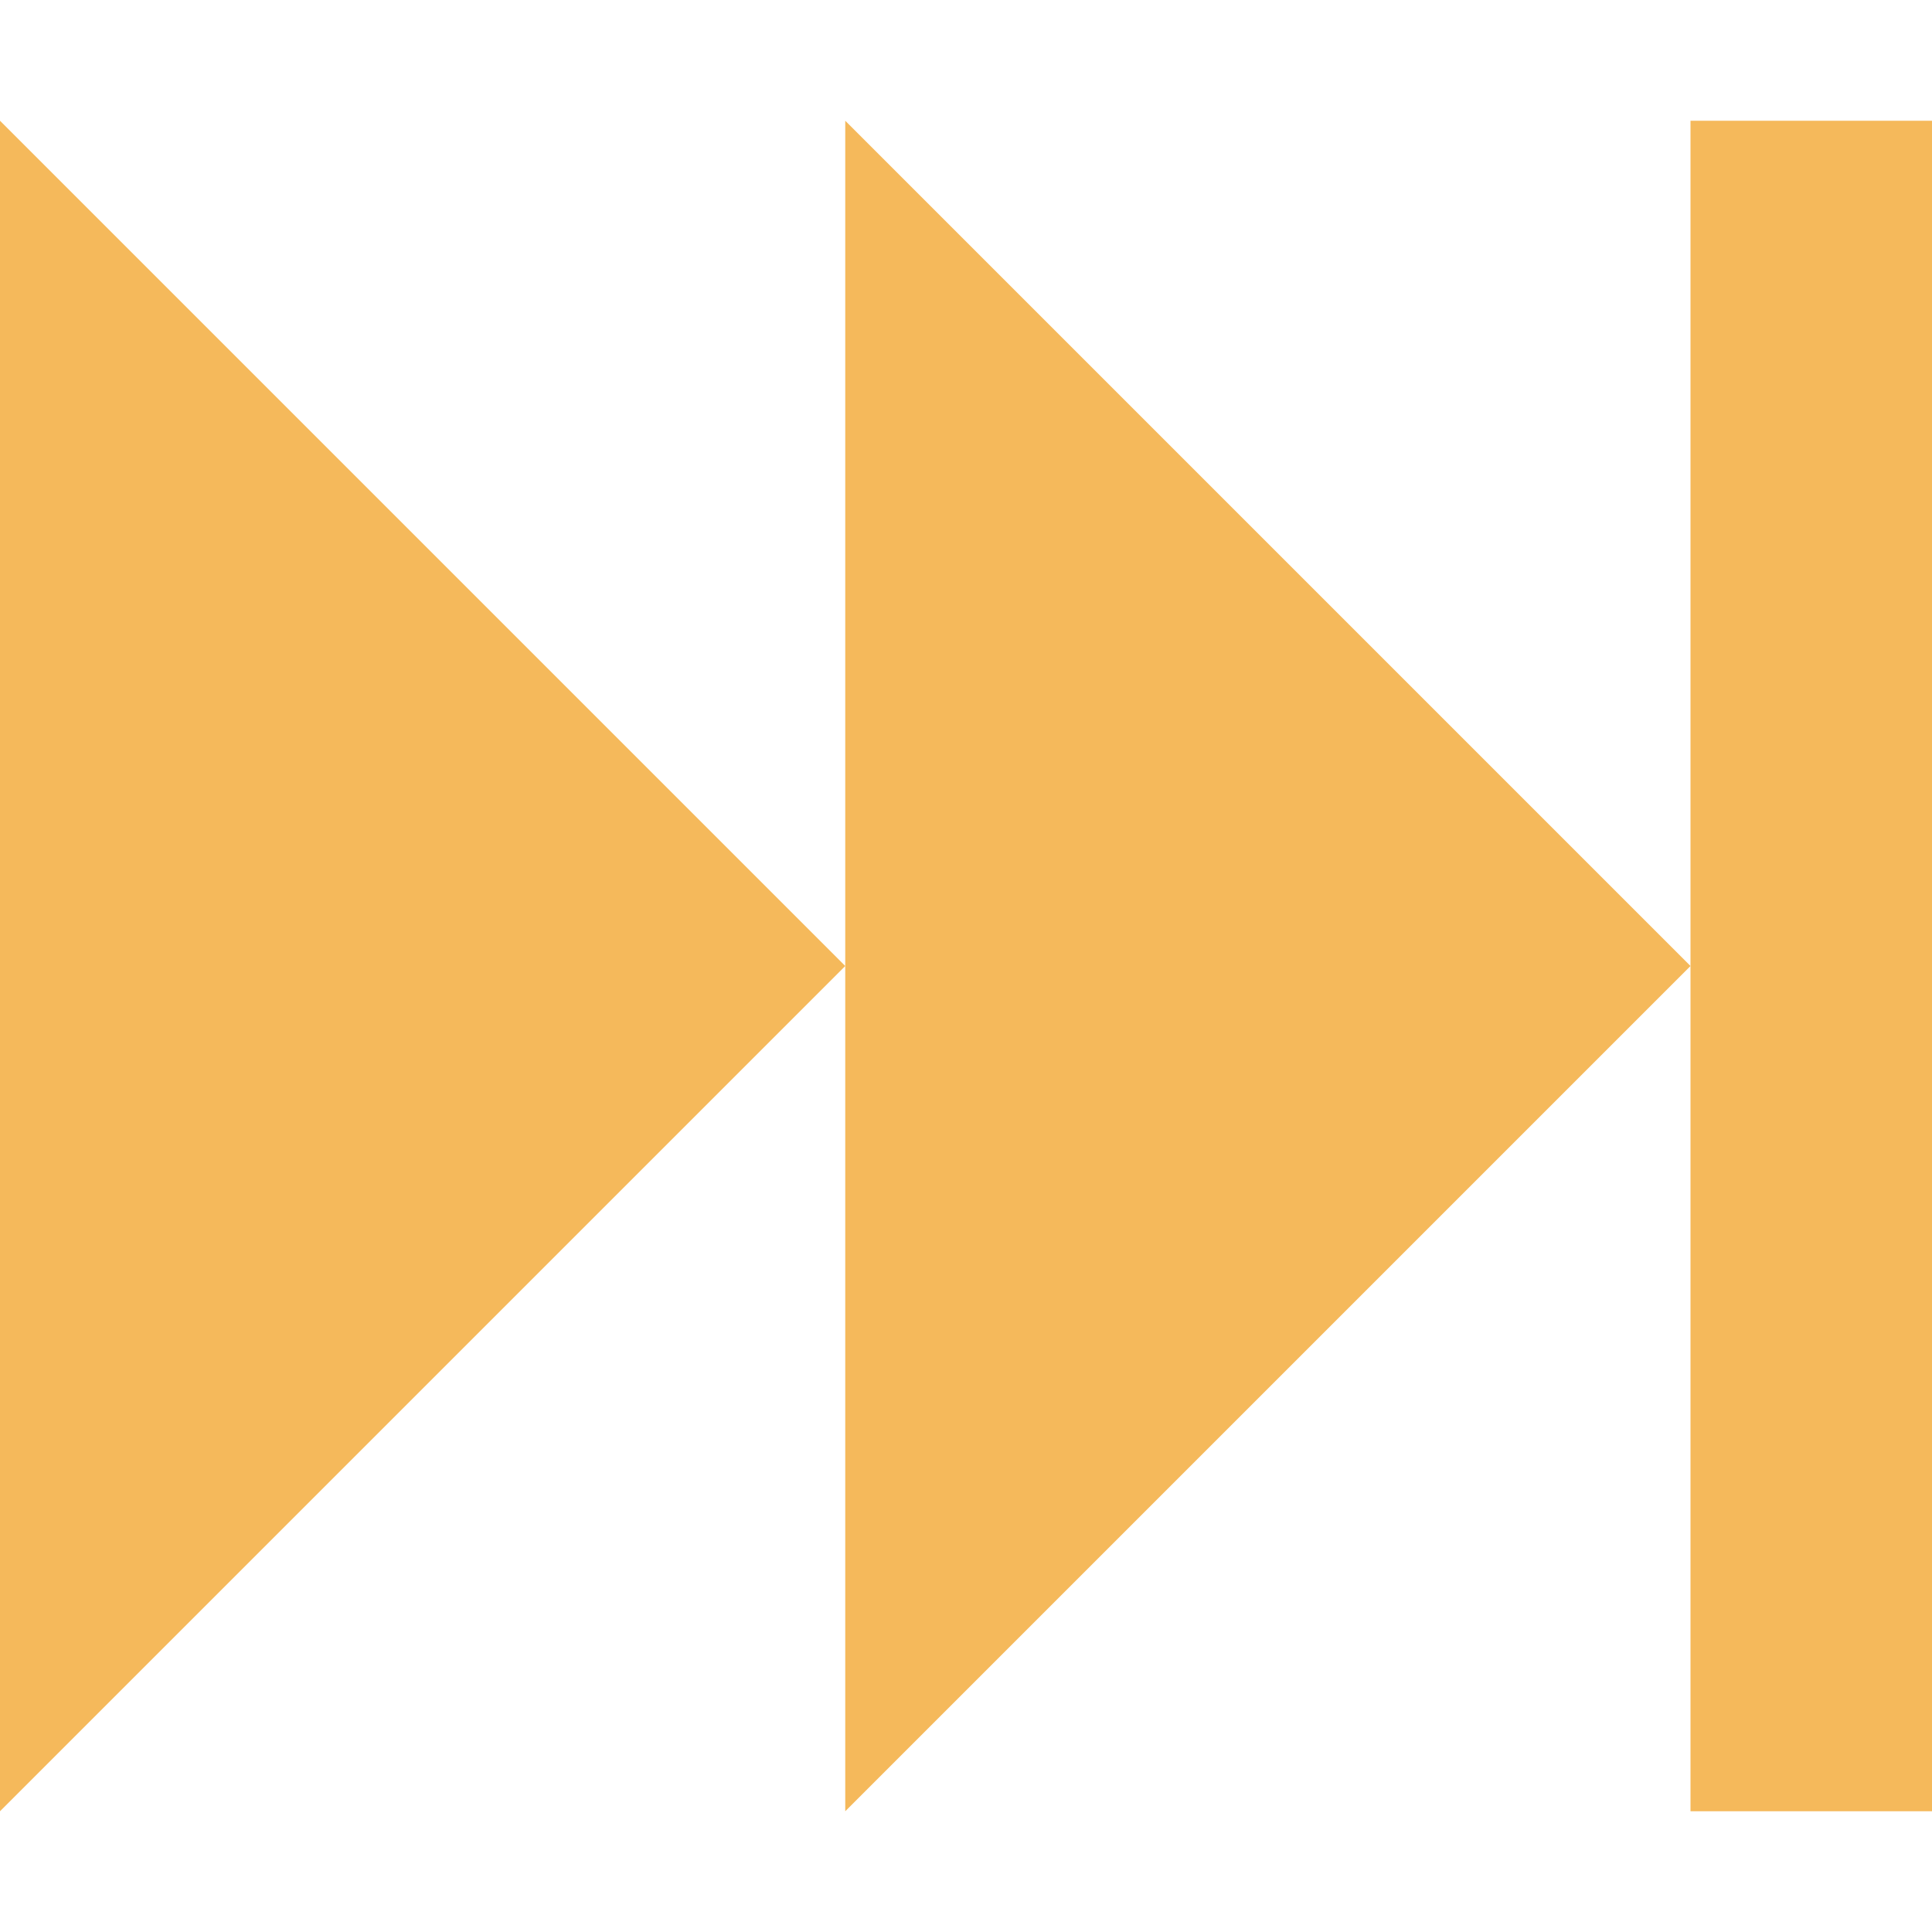 <?xml version="1.0" encoding="utf-8"?>
<!-- Generated by IcoMoon.io -->
<!DOCTYPE svg PUBLIC "-//W3C//DTD SVG 1.1//EN" "http://www.w3.org/Graphics/SVG/1.1/DTD/svg11.dtd">
<svg version="1.1" xmlns="http://www.w3.org/2000/svg" xmlns:xlink="http://www.w3.org/1999/xlink" width="16" height="16" viewBox="0 0 16 16">
<path fill="#f5b95b" d="M0 1v14l7-7z"></path>
<path fill="#f5b95b" d="M7 1v14l7-7z"></path>
<path fill="#f5b95b" d="M14 1h2v14h-2v-14z"></path>
</svg>
